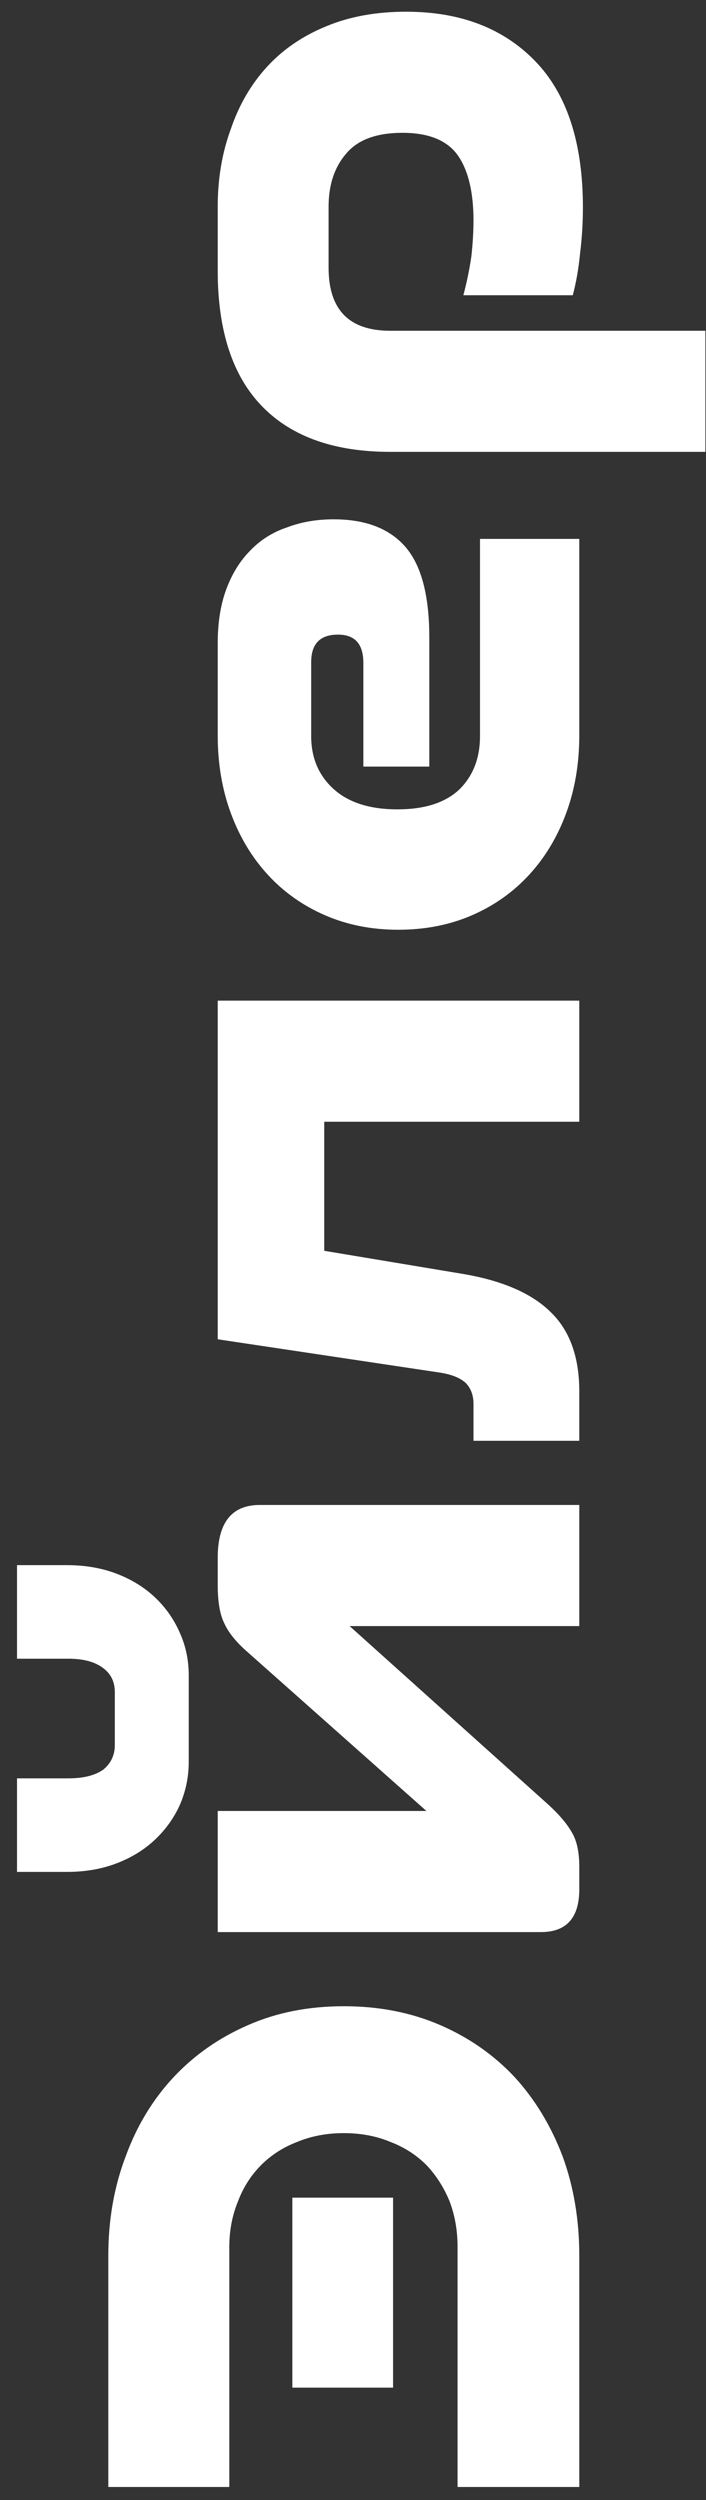 <svg width="39" height="138" viewBox="0 0 39 138" fill="none" xmlns="http://www.w3.org/2000/svg">
<rect x="0" y="0" width="39" height="138" fill="#333333" stroke="none"/>
<path d="M32 137.279L25.276 137.279L25.276 124.03C25.276 123.123 25.129 122.282 24.835 121.509C24.515 120.735 24.088 120.068 23.555 119.507C22.994 118.947 22.327 118.52 21.553 118.227C20.779 117.906 19.925 117.746 18.992 117.746C18.058 117.746 17.204 117.906 16.43 118.227C15.656 118.52 14.989 118.947 14.429 119.507C13.868 120.068 13.441 120.735 13.148 121.509C12.828 122.282 12.667 123.123 12.667 124.03L12.667 137.279L5.983 137.279L5.983 124.511C5.983 122.536 6.303 120.708 6.944 119.027C7.557 117.346 8.438 115.892 9.585 114.664C10.733 113.437 12.107 112.476 13.708 111.782C15.283 111.089 17.044 110.742 18.992 110.742C20.939 110.742 22.714 111.089 24.315 111.782C25.916 112.476 27.29 113.437 28.438 114.664C29.558 115.892 30.439 117.346 31.079 119.027C31.693 120.708 32 122.536 32 124.511L32 137.279ZM21.713 131.795L16.15 131.795L16.15 121.309L21.713 121.309L21.713 131.795ZM23.555 99.964L13.548 91.079C12.988 90.572 12.601 90.078 12.387 89.598C12.147 89.117 12.027 88.41 12.027 87.476L12.027 85.995C12.027 84.047 12.801 83.073 14.348 83.073L32 83.073L32 89.758L19.312 89.758L30.279 99.604C30.893 100.164 31.333 100.685 31.6 101.165C31.867 101.619 32 102.246 32 103.046L32 104.287C32 105.862 31.293 106.649 29.879 106.649L12.027 106.649L12.027 99.964L23.555 99.964ZM10.426 97.243C10.426 98.07 10.266 98.857 9.946 99.604C9.625 100.325 9.172 100.965 8.585 101.525C7.998 102.086 7.291 102.526 6.463 102.846C5.636 103.166 4.716 103.327 3.702 103.327L0.94 103.327L0.94 98.163L3.782 98.163C4.609 98.163 5.249 98.003 5.703 97.683C6.13 97.336 6.343 96.882 6.343 96.322L6.343 93.4C6.343 92.84 6.13 92.399 5.703 92.079C5.249 91.732 4.609 91.559 3.782 91.559L0.94 91.559L0.94 86.395L3.702 86.395C4.716 86.395 5.636 86.556 6.463 86.876C7.291 87.196 7.998 87.636 8.585 88.197C9.172 88.757 9.625 89.411 9.946 90.158C10.266 90.878 10.426 91.652 10.426 92.48L10.426 97.243ZM32 79.53L26.156 79.53L26.156 77.489C26.156 77.035 26.023 76.662 25.756 76.368C25.462 76.075 24.982 75.874 24.315 75.768L12.027 73.927L12.027 55.234L32 55.234L32 61.919L17.911 61.919L17.911 69.043L25.596 70.324C27.784 70.698 29.398 71.405 30.439 72.445C31.48 73.46 32 74.914 32 76.808L32 79.53ZM32 40.594C32 42.141 31.76 43.569 31.279 44.876C30.799 46.184 30.119 47.318 29.238 48.279C28.358 49.239 27.304 49.986 26.076 50.52C24.849 51.054 23.488 51.321 21.994 51.321C20.526 51.321 19.178 51.054 17.951 50.52C16.723 49.986 15.669 49.239 14.789 48.279C13.908 47.318 13.228 46.184 12.748 44.876C12.267 43.569 12.027 42.141 12.027 40.594L12.027 35.51C12.027 34.363 12.187 33.362 12.507 32.508C12.828 31.654 13.268 30.947 13.828 30.387C14.389 29.8 15.069 29.373 15.87 29.106C16.643 28.813 17.497 28.666 18.431 28.666C20.192 28.666 21.513 29.173 22.394 30.187C23.274 31.201 23.715 32.869 23.715 35.19L23.715 42.315L20.072 42.315L20.072 36.591C20.072 35.55 19.605 35.03 18.671 35.03C17.684 35.03 17.19 35.537 17.19 36.551L17.19 40.634C17.19 41.834 17.604 42.808 18.431 43.556C19.258 44.303 20.433 44.676 21.953 44.676C23.474 44.676 24.622 44.303 25.396 43.556C26.143 42.808 26.516 41.834 26.516 40.634L26.516 29.747L32 29.747L32 40.594ZM38.965 24.942L21.553 24.942C18.485 24.942 16.136 24.115 14.509 22.461C12.854 20.78 12.027 18.271 12.027 14.936L12.027 11.414C12.027 9.866 12.267 8.438 12.748 7.131C13.201 5.797 13.868 4.649 14.749 3.689C15.629 2.728 16.723 1.981 18.031 1.447C19.312 0.914 20.779 0.647 22.434 0.647C25.422 0.647 27.797 1.554 29.558 3.368C31.32 5.183 32.2 7.878 32.2 11.454C32.2 12.308 32.147 13.162 32.04 14.015C31.96 14.843 31.826 15.603 31.64 16.297L25.596 16.297C25.783 15.603 25.929 14.896 26.036 14.175C26.116 13.455 26.156 12.788 26.156 12.174C26.156 10.627 25.876 9.439 25.316 8.612C24.729 7.758 23.701 7.331 22.234 7.331C20.793 7.331 19.752 7.718 19.112 8.492C18.471 9.239 18.151 10.213 18.151 11.414L18.151 14.776C18.151 17.097 19.285 18.258 21.553 18.258L38.965 18.258L38.965 24.942Z" fill="white"/>
</svg>
